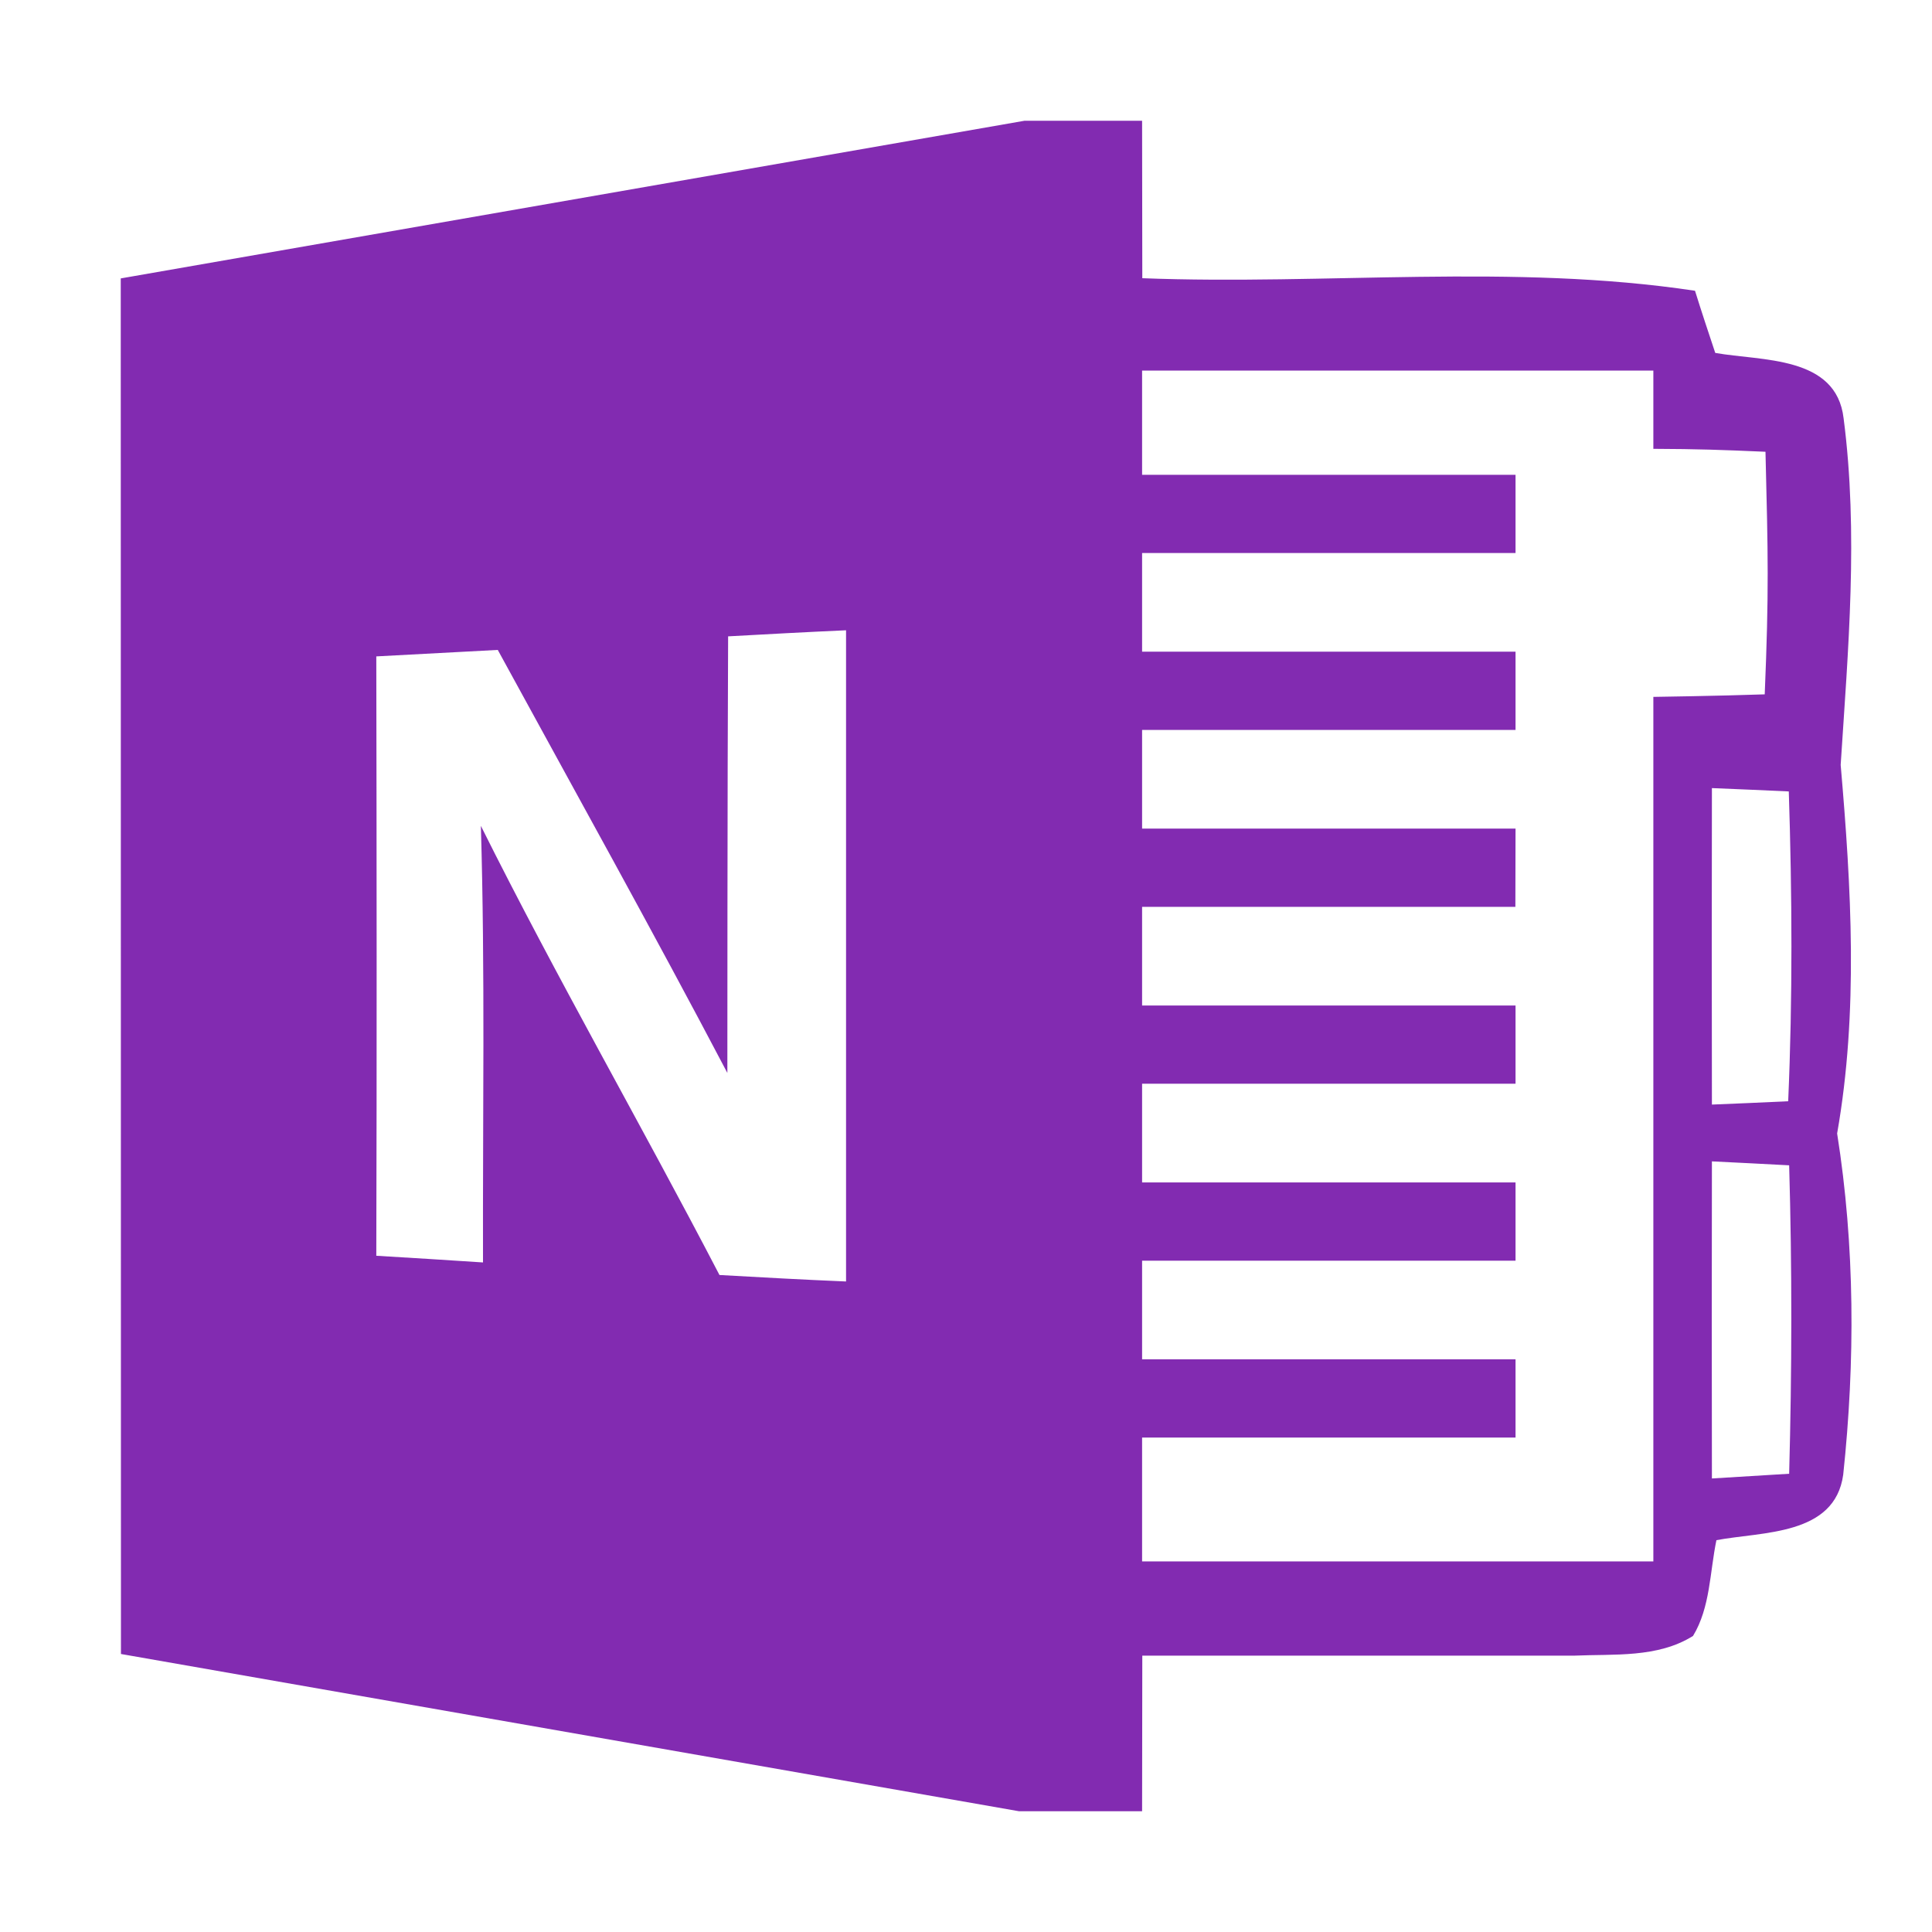<svg xmlns="http://www.w3.org/2000/svg" width="48" height="48" viewBox="0 0 48 48">
  <path fill="#822BB1" d="M45.643,28.161 C46.175,25.138 45.994,22.047 45.731,19.004 C45.916,16.142 46.175,13.251 45.804,10.394 C45.623,8.831 43.768,8.973 42.615,8.768 C42.444,8.255 42.273,7.742 42.112,7.224 C37.575,6.541 32.951,7.088 28.38,6.912 L28.375,3 L25.454,3 L3,6.917 L3.005,41.093 L25.318,45 L28.375,45 L28.38,41.134 L39.114,41.134 C40.095,41.09 41.184,41.196 42.063,40.644 C42.493,39.936 42.478,39.061 42.644,38.265 C43.782,38.05 45.584,38.158 45.794,36.639 C46.092,33.831 46.087,30.959 45.643,28.161 Z M21.02,31.838 C19.965,31.794 18.92,31.736 17.875,31.677 C15.932,27.941 13.827,24.288 11.947,20.518 C12.054,24.132 11.991,27.751 12,31.365 C11.112,31.306 10.232,31.252 9.349,31.199 C9.363,26.237 9.358,21.27 9.349,16.308 C10.355,16.254 11.356,16.201 12.367,16.147 C14.276,19.644 16.215,23.126 18.071,26.657 C18.071,26.657 18.071,19.424 18.09,15.81 C19.062,15.756 20.039,15.703 21.02,15.659 C21.02,21.05 21.02,26.447 21.02,31.838 Z M41.077,17.314 L41.077,38.793 L28.375,38.793 L28.375,35.716 L37.653,35.716 L37.653,33.772 L28.375,33.772 L28.375,31.321 L37.653,31.321 L37.653,29.377 L28.375,29.377 L28.375,26.925 L37.653,26.925 L37.653,24.982 L28.375,24.982 L28.375,22.53 L37.649,22.53 L37.653,20.586 L28.375,20.586 L28.375,18.135 L37.653,18.135 L37.653,16.191 L28.375,16.191 L28.375,13.739 L37.653,13.739 L37.653,11.796 L28.375,11.796 C28.375,11.796 28.375,10.35 28.375,9.207 L41.077,9.207 L41.077,11.151 C42.2,11.156 42.735,11.175 43.863,11.224 C43.927,13.793 43.951,14.682 43.844,17.251 C42.726,17.29 41.077,17.314 41.077,17.314 Z M44.451,36.615 C43.807,36.654 43.167,36.693 42.532,36.732 C42.527,34.104 42.527,31.482 42.532,28.854 C43.167,28.884 43.807,28.918 44.451,28.952 C44.525,31.506 44.52,34.06 44.451,36.615 Z M44.427,27.36 C43.792,27.389 43.162,27.419 42.532,27.443 C42.527,24.82 42.527,22.198 42.532,19.58 C43.167,19.605 43.802,19.634 44.442,19.663 C44.525,22.232 44.539,24.796 44.427,27.36 Z"/>
</svg>
